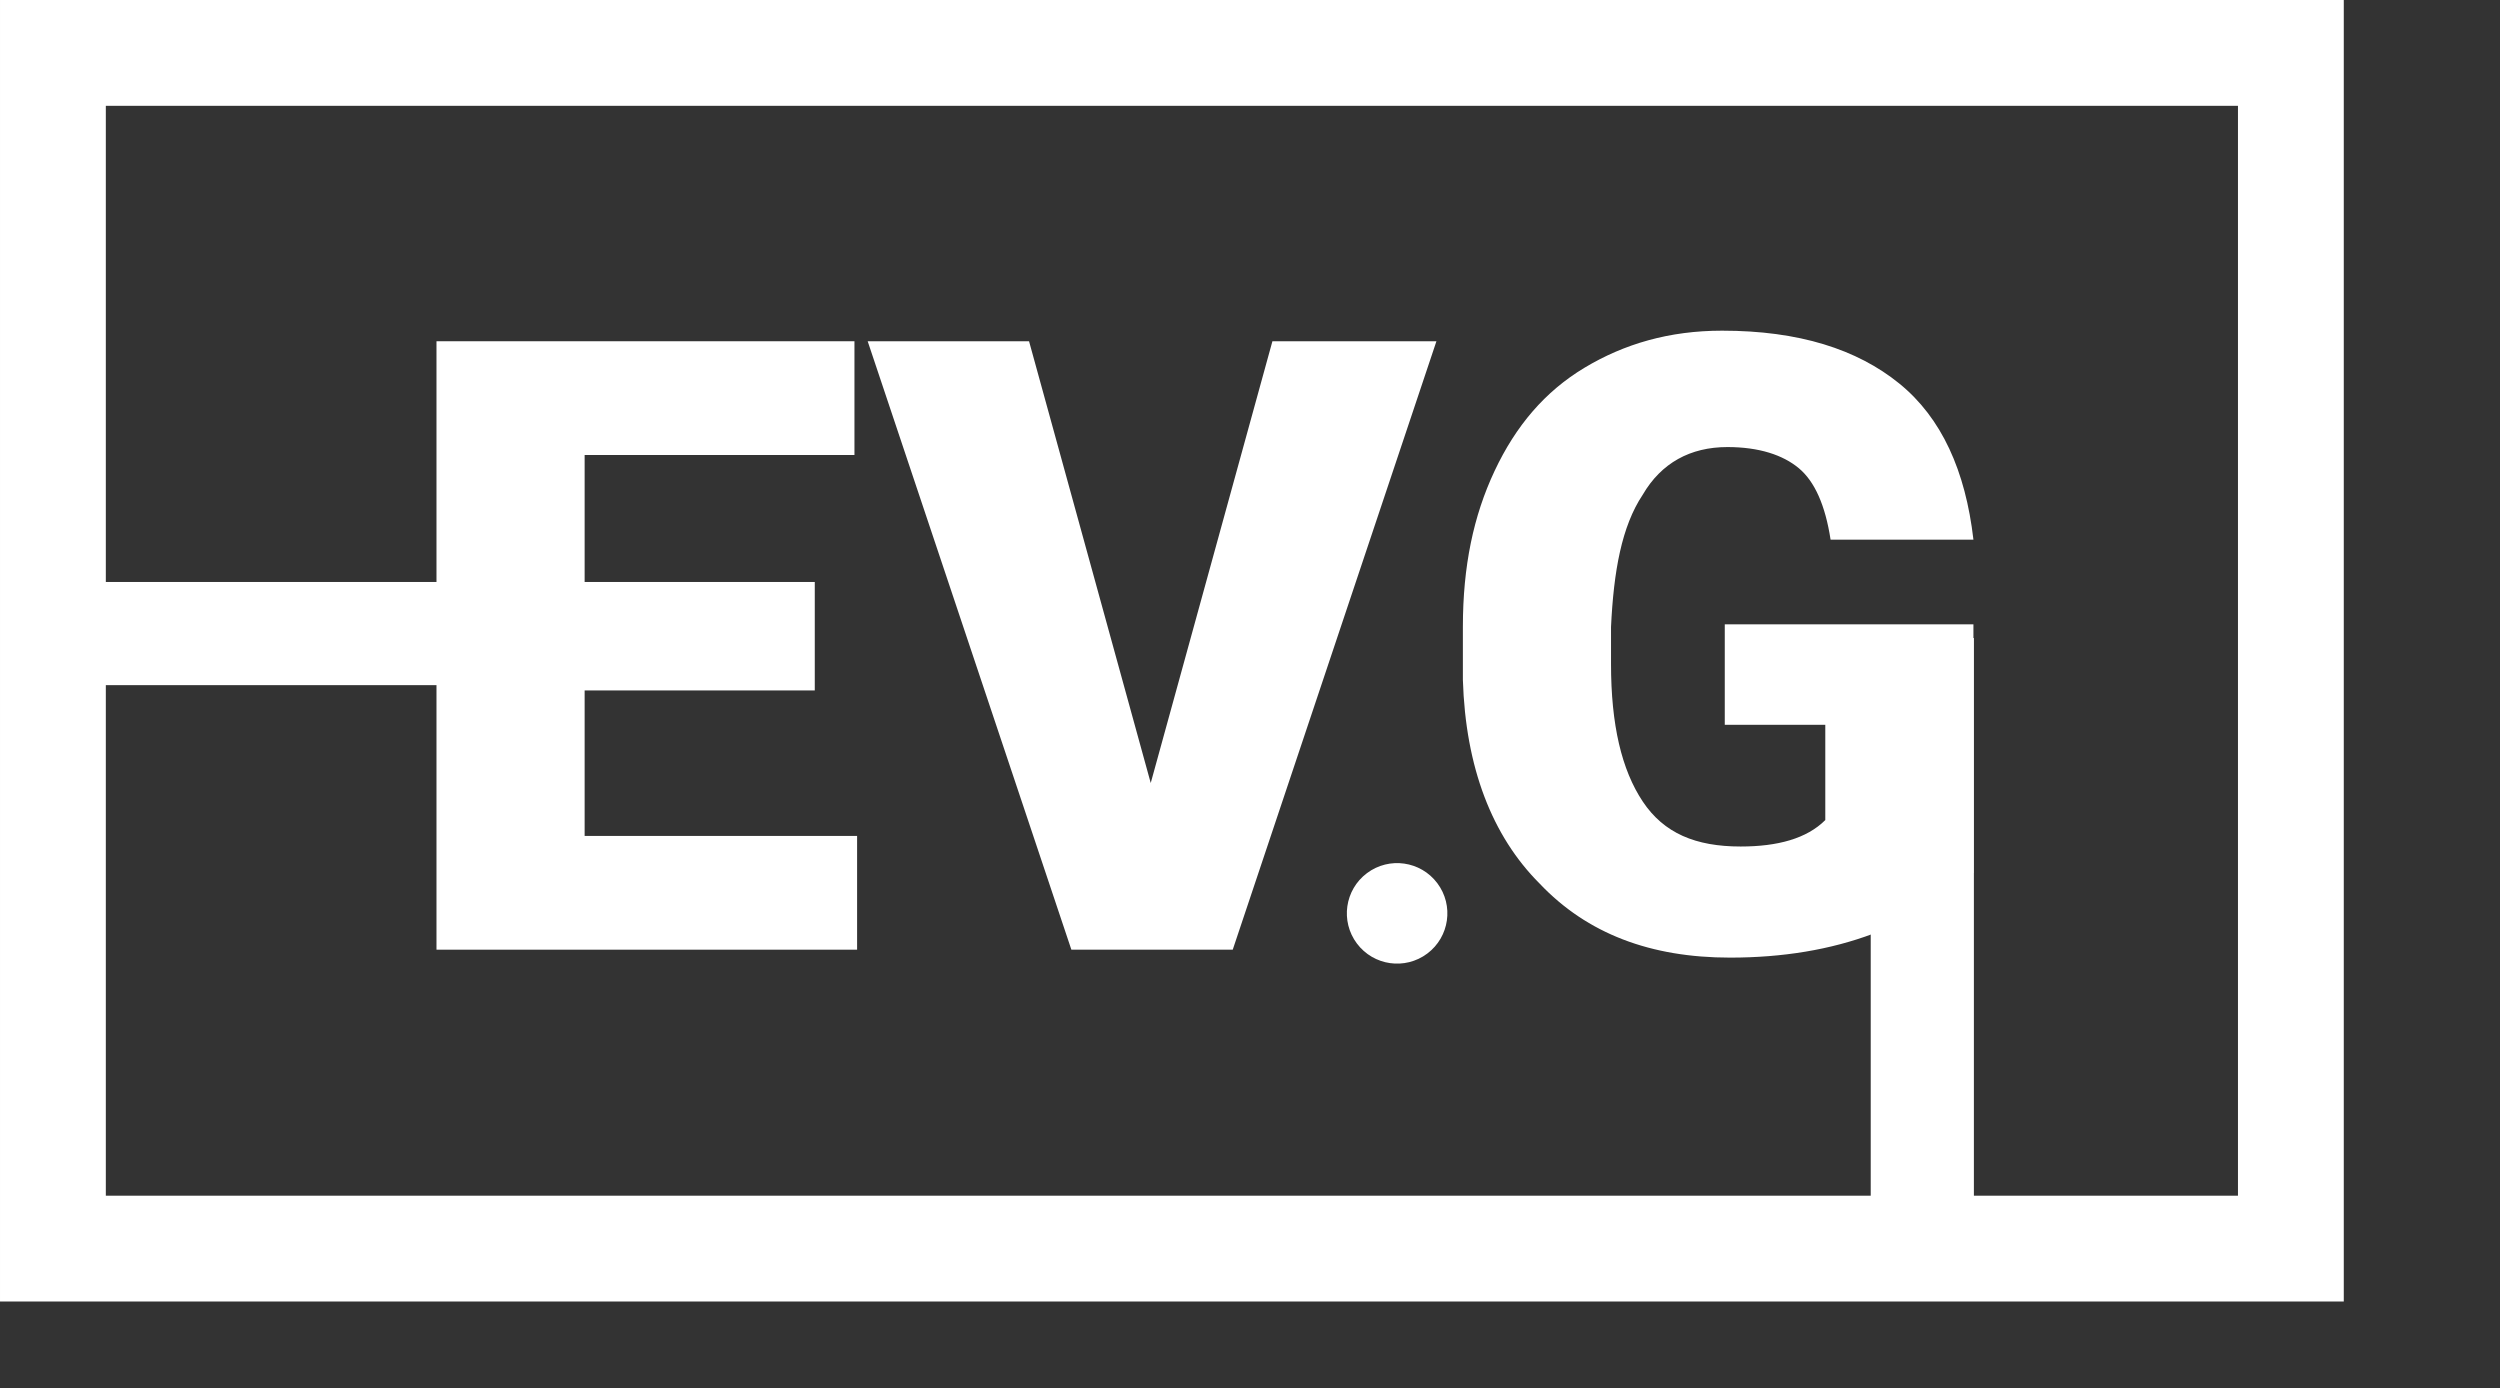 <?xml version="1.0" encoding="UTF-8" standalone="no"?>
<!-- Created with Inkscape (http://www.inkscape.org/) -->

<svg
   xmlns:dc="http://purl.org/dc/elements/1.1/"
   xmlns:cc="http://creativecommons.org/ns#"
   xmlns:rdf="http://www.w3.org/1999/02/22-rdf-syntax-ns#"
   xmlns:svg="http://www.w3.org/2000/svg"
   xmlns="http://www.w3.org/2000/svg"
   xmlns:sodipodi="http://sodipodi.sourceforge.net/DTD/sodipodi-0.dtd"
   xmlns:inkscape="http://www.inkscape.org/namespaces/inkscape"
   width="13.4cm"
   height="7.441cm"
   id="svg2"
   version="1.1"
   inkscape:version="0.91 r13725"
   sodipodi:docname="logo-responsivo.svg"
   inkscape:export-filename="/media/Documentos/WEB/Hatha Contabilidade/04 SVG/01 Cartão de Visita/02 Cartão de Visita (Amanda).png"
   inkscape:export-xdpi="1144.0699"
   inkscape:export-ydpi="1144.0699">
  <rect width="100%" height="100%" fill="#333333" stroke="none"/>
  <defs
     id="defs4" />
  <sodipodi:namedview
     id="base"
     pagecolor="#ffffff"
     bordercolor="#666666"
     borderopacity="1.0"
     inkscape:pageopacity="0.0"
     inkscape:pageshadow="2"
     inkscape:zoom="0.36563124"
     inkscape:cx="-343.95027"
     inkscape:cy="57.180974"
     inkscape:document-units="px"
     inkscape:current-layer="g3929"
     showgrid="false"
     inkscape:window-width="1276"
     inkscape:window-height="756"
     inkscape:window-x="1439"
     inkscape:window-y="1310"
     inkscape:window-maximized="1"
     showguides="false"
     inkscape:guide-bbox="true"
     inkscape:snap-object-midpoints="false"
     inkscape:snap-center="false"
     inkscape:snap-bbox="true"
     inkscape:bbox-paths="true"
     inkscape:bbox-nodes="true"
     inkscape:snap-bbox-edge-midpoints="true"
     inkscape:snap-bbox-midpoints="true"
     inkscape:snap-global="true"
     units="cm"
     fit-margin-top="0"
     fit-margin-left="0"
     fit-margin-right="0"
     fit-margin-bottom="0">
    <sodipodi:guide
       position="1157.308,3633.249"
       orientation="1,0"
       id="guide4396" />
  </sodipodi:namedview>
  <g
     inkscape:label="Camada 1"
     inkscape:groupmode="layer"
     id="layer1"
     transform="translate(1532.308,-2901.116)">
    <g
       inkscape:export-ydpi="73.07"
       inkscape:export-xdpi="73.07"
       inkscape:export-filename="/home/fabio/Área de Trabalho/coneti-cartao.png"
       transform="matrix(1.109,0,0,1.109,-81.347,225.522)"
       id="g3211" />
    <g
       inkscape:export-ydpi="73.07"
       inkscape:export-xdpi="73.07"
       inkscape:export-filename="/home/fabio/Área de Trabalho/coneti-cartao.png"
       transform="matrix(1.109,0,0,1.109,-115.871,219.569)"
       id="g3993" />
    <g
       id="g3929"
       transform="translate(223.077,876.923)"
       inkscape:export-filename="/Users/fabio/Sites/portalescolavirtual/images/logo.png"
       inkscape:export-xdpi="14.216357"
       inkscape:export-ydpi="14.216357">
      <rect
         style="fill:#ffffff;fill-opacity:1"
         x="-1745.738"
         y="2142.091"
         class="st0"
         width="83.6"
         height="20.9"
         id="rect3931" />
      <rect
         style="fill:#ffffff;fill-opacity:1"
         x="2153.448"
         y="1355.509"
         transform="matrix(0,1,-1,0,0,0)"
         class="st0"
         width="124.864"
         height="20.9"
         id="rect3933" />
      <g
         id="g3935"
         transform="matrix(5.359,0,0,5.359,-1861.492,1947.56)"
         style="fill:#ffffff;fill-opacity:1">
        <circle
           style="fill:#ffffff;fill-opacity:1"
           r="1.9"
           transform="matrix(0.8,-0.6,0.6,0.8,-14.746,53.347)"
           class="st0"
           cx="72.6"
           cy="48.8"
           id="circle3937" />
      </g>
      <g
         id="g3939"
         transform="matrix(5.359,0,0,5.359,-1861.492,1947.56)"
         style="fill:#ffffff;fill-opacity:1"
         inkscape:export-filename="/Users/fabio/teste.png"
         inkscape:export-xdpi="20.471556"
         inkscape:export-ydpi="20.471556">
        <path
           style="fill:#ffffff;fill-opacity:1"
           inkscape:connector-curvature="0"
           class="st0"
           d="m 108.4,63.5 -88.6,0 0,-49.2 88.6,0 0,49.2 z m -84.6,-4 80.6,0 0,-41.2 -80.6,0 0,41.2 z"
           id="path3941" />
      </g>
      <g
         id="g3979"
         transform="matrix(5.359,0,0,5.359,-1861.492,1947.56)"
         style="fill:#ffffff;fill-opacity:1">
        <path
           style="fill:#ffffff;fill-opacity:1"
           inkscape:connector-curvature="0"
           class="st0"
           d="m 50.6,40.4 -8.7,0 0,5.5 10.3,0 0,4.3 -15.9,0 0,-23 15.8,0 0,4.3 -10.2,0 0,4.8 8.7,0 0,4.1 z"
           id="path3981" />
        <path
           style="fill:#ffffff;fill-opacity:1"
           inkscape:connector-curvature="0"
           class="st0"
           d="m 63.3,43.9 4.6,-16.7 6.2,0 -7.7,23 -6.1,0 -7.7,-23 6.1,0 4.6,16.7 z"
           id="path3983" />
        <path
           style="fill:#ffffff;fill-opacity:1"
           inkscape:connector-curvature="0"
           class="st0"
           d="m 94.3,47.3 c -0.9,0.9 -2.1,1.7 -3.7,2.3 -1.6,0.6 -3.4,0.9 -5.4,0.9 -3,0 -5.4,-0.9 -7.2,-2.8 -1.8,-1.8 -2.8,-4.4 -2.9,-7.7 l 0,-2 c 0,-2.3 0.4,-4.2 1.2,-5.9 0.8,-1.7 1.9,-3 3.4,-3.9 1.5,-0.9 3.2,-1.4 5.2,-1.4 2.9,0 5.1,0.7 6.7,2 1.6,1.3 2.5,3.3 2.8,5.9 l -5.4,0 c -0.2,-1.3 -0.6,-2.2 -1.2,-2.7 -0.6,-0.5 -1.5,-0.8 -2.7,-0.8 -1.4,0 -2.5,0.6 -3.2,1.8 -0.8,1.2 -1.1,2.9 -1.2,5 l 0,1.4 c 0,2.3 0.4,4 1.2,5.2 0.8,1.2 2,1.7 3.7,1.7 1.4,0 2.5,-0.3 3.2,-1 l 0,-3.6 -3.8,0 0,-3.8 9.4,0 0,9.4 z"
           id="path3985" />
      </g>
    </g>
  </g>
  <style
     id="style3770"
     type="text/css">
	.st0{fill:#1A1A1A;}
	.st1{fill:#333333;}
</style>
</svg>
